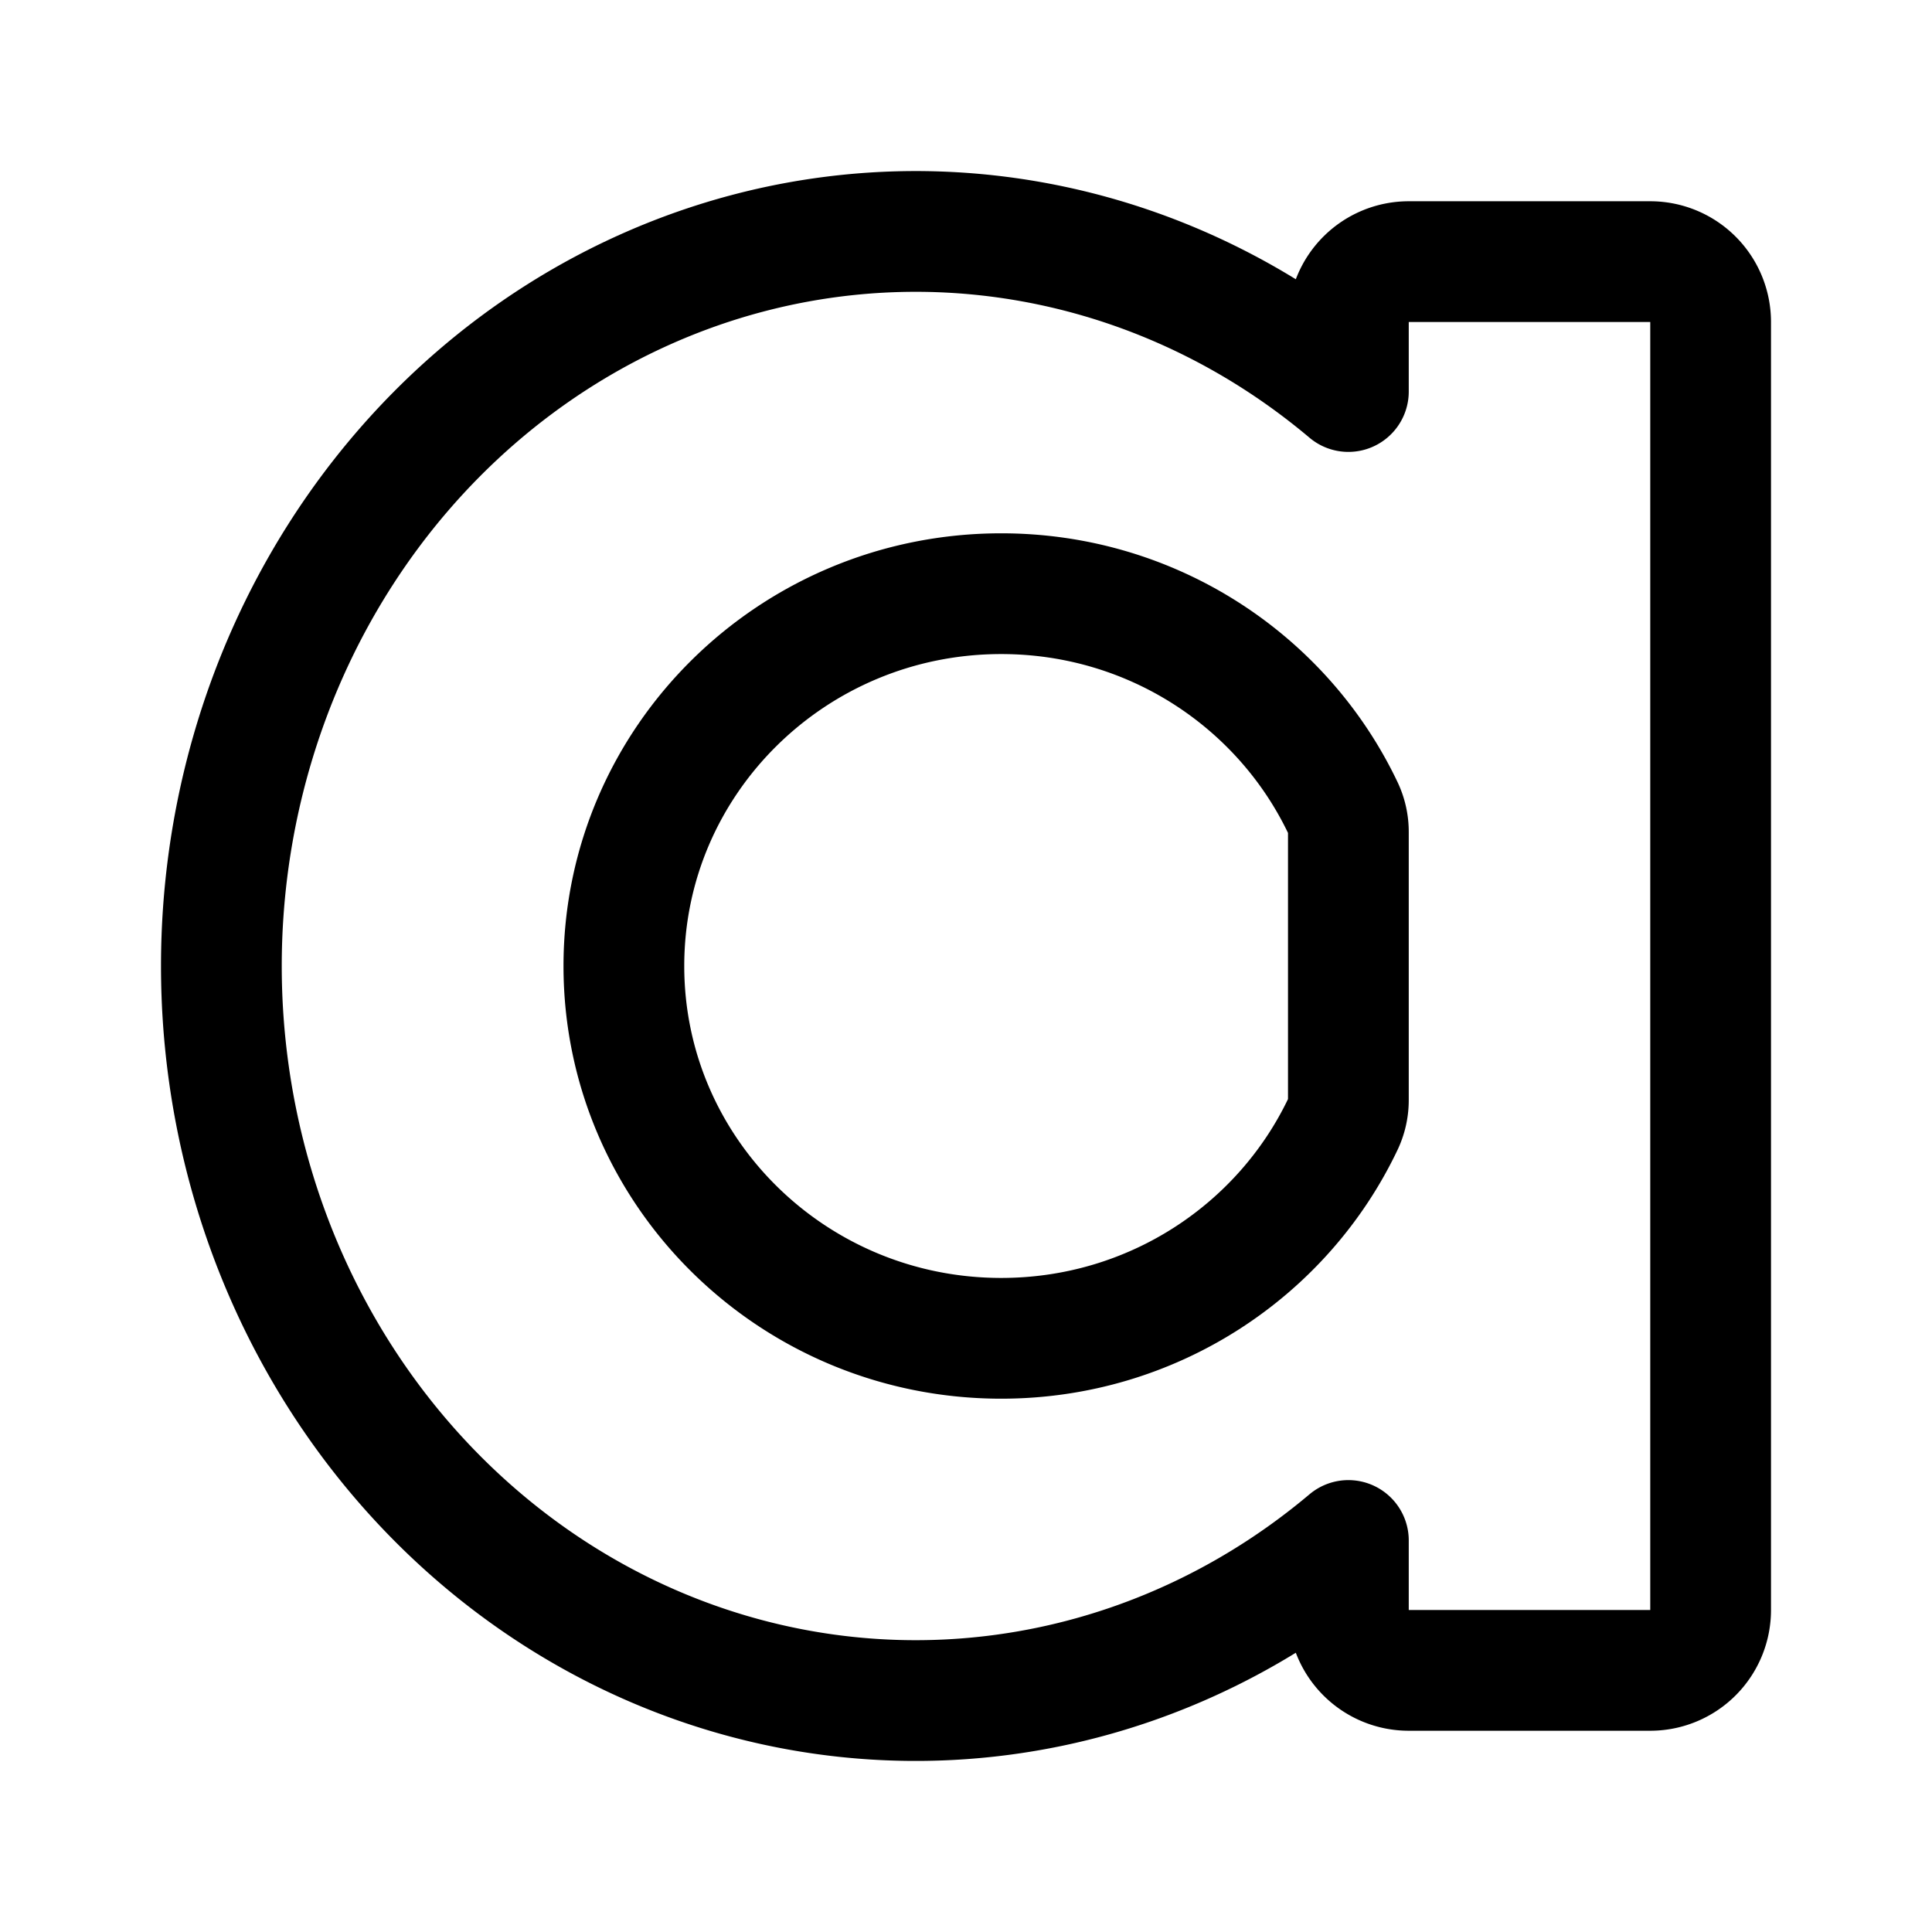 <svg width="76" height="76" viewBox="0 0 192 192" fill="none" xmlns="http://www.w3.org/2000/svg"><path d="M64.595 163.443c12.608 5.525 26.481 6.971 39.866 4.154 10.836-2.28 20.957-7.271 29.539-14.506V160a6 6 0 0 0 6 6h24a6 6 0 0 0 6-6V32a6 6 0 0 0-6-6h-24a6 6 0 0 0-6 6v6.909c-8.582-7.235-18.703-12.226-29.539-14.506-13.385-2.817-27.258-1.371-39.866 4.154S41.21 43.439 33.629 55.443C26.047 67.448 22 81.562 22 96c0 14.438 4.047 28.552 11.629 40.557 7.581 12.004 18.358 21.361 30.966 26.886Z" stroke="#000" stroke-width="12" stroke-linecap="round" stroke-linejoin="round"/><path d="M62 96c0 20.435 16.79 37 37.5 37 15.039 0 28.01-8.734 33.987-21.342a5.542 5.542 0 0 0 .513-2.376V82.718a5.54 5.54 0 0 0-.513-2.376C127.51 67.734 114.539 59 99.5 59 78.79 59 62 75.566 62 96Z" stroke="#000" stroke-width="12" stroke-linecap="round" stroke-linejoin="round"/></svg>